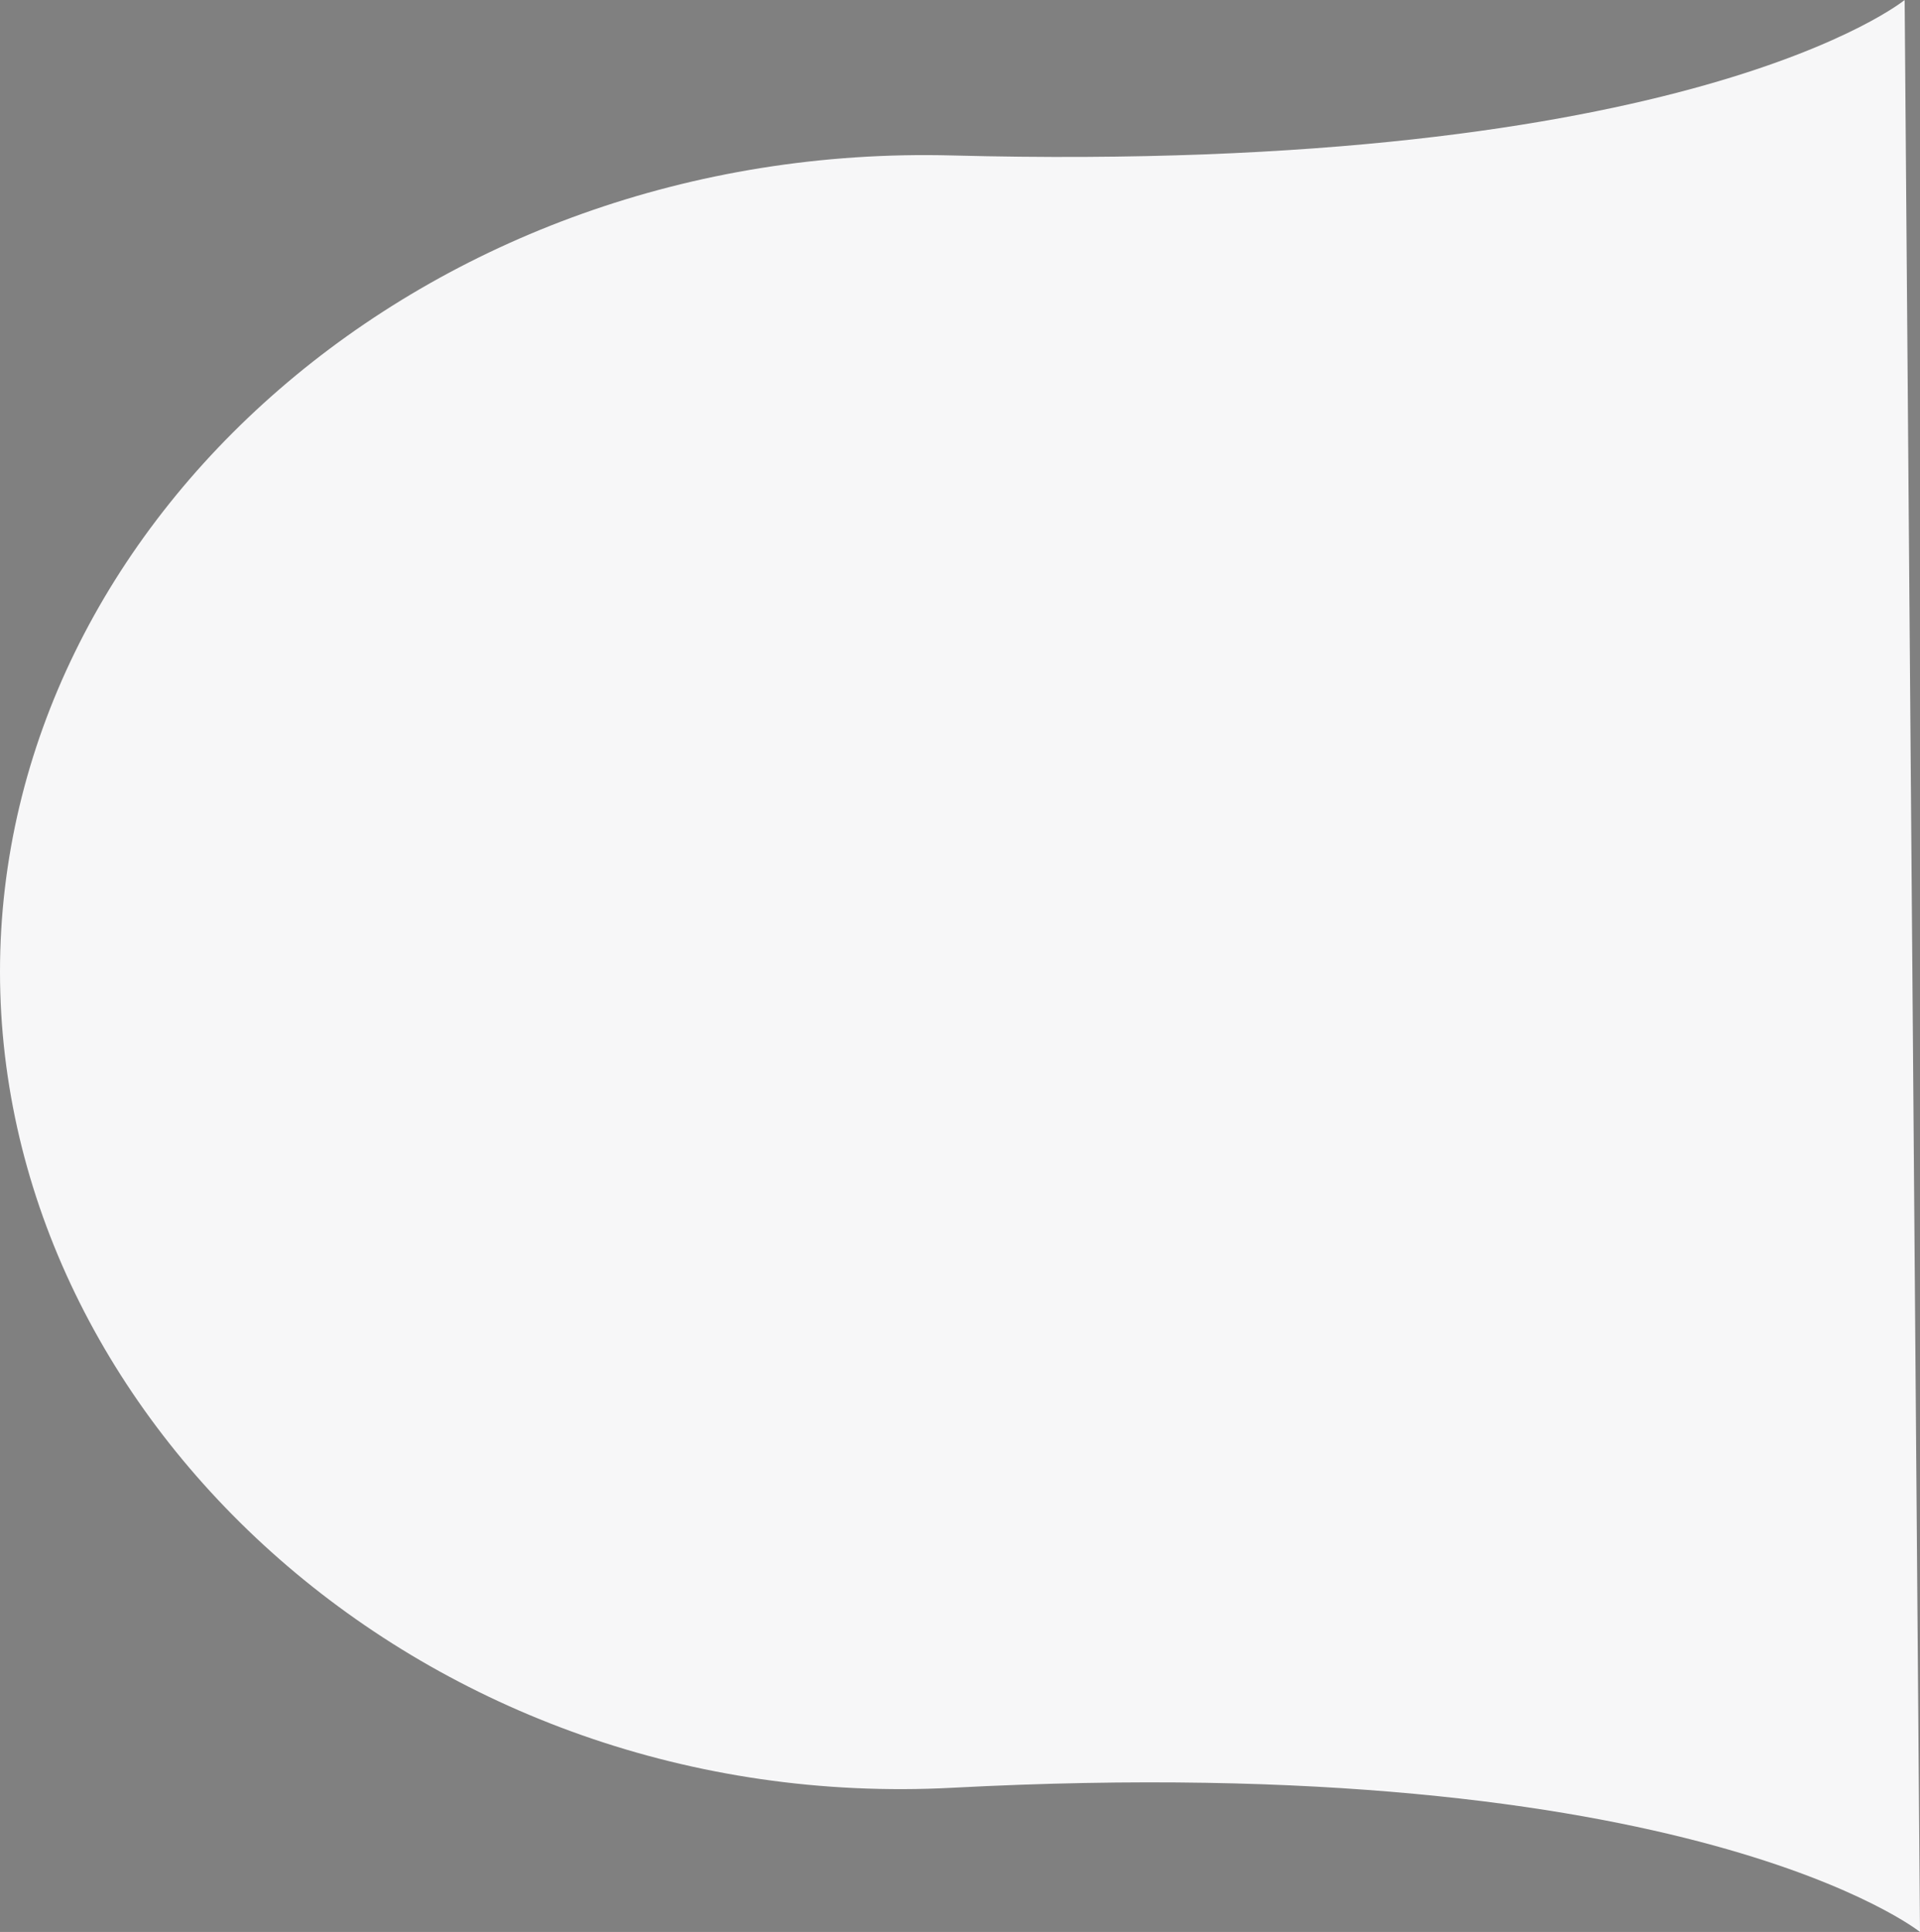 <svg id="Layer_1" data-name="Layer 1" xmlns="http://www.w3.org/2000/svg" viewBox="0 0 98.79 99.42"><rect x="0" y="0" width="98.79" height="99.42" fill="#808080" stroke="none"/><defs><style>.cls-1{fill:#f7f7f8;}.cls-2{fill:none;stroke:#000;stroke-miterlimit:10;stroke-width:0.5px;}</style></defs><path class="cls-1" d="M-127-19" transform="translate(-1)"/><path class="cls-1" d="M99,0S88,9,50,8C23,7.29,1,26.8,1,50S23,93.42,50,92c38-2,49.79,7.42,49.79,7.42Z" transform="translate(-1)"/><path class="cls-2" d="M88,114" transform="translate(-1)"/><path class="cls-2" d="M88-4" transform="translate(-1)"/></svg>